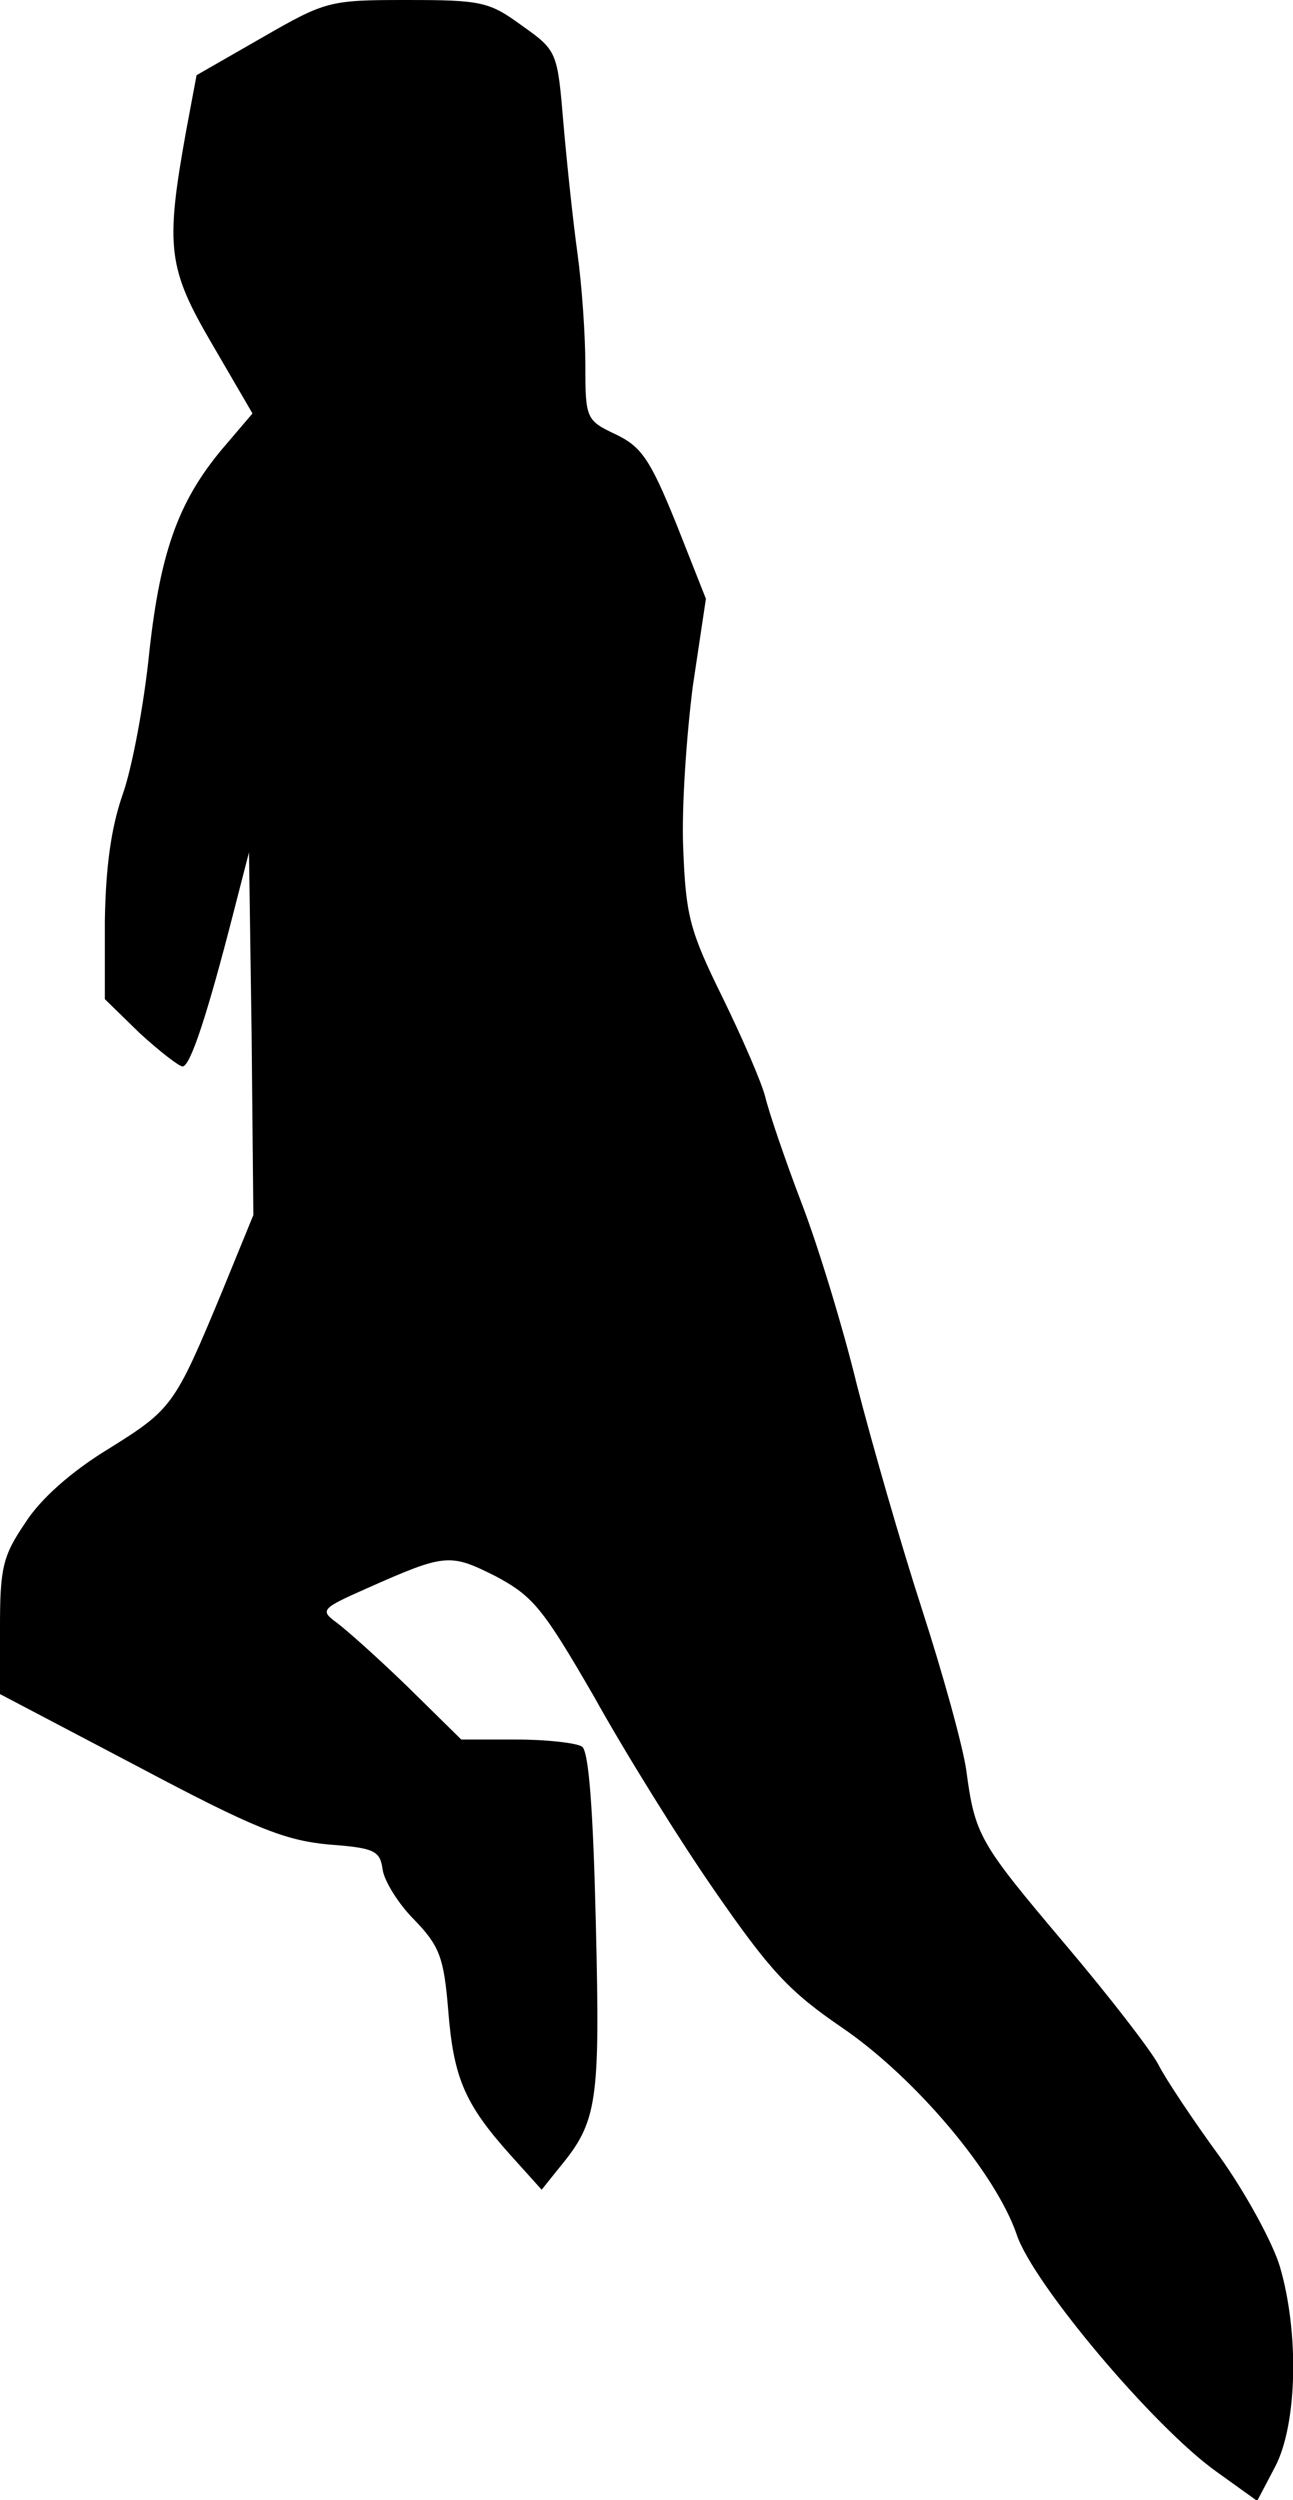 <?xml version="1.0" standalone="no"?>
<!DOCTYPE svg PUBLIC "-//W3C//DTD SVG 20010904//EN"
 "http://www.w3.org/TR/2001/REC-SVG-20010904/DTD/svg10.dtd">
<svg version="1.0" xmlns="http://www.w3.org/2000/svg"
 width="148pt" height="286pt" viewBox="0 0 148 286"
 preserveAspectRatio="xMidYMid meet">
<g transform="translate(0,286) scale(0.1,-0.1)"
fill="#000000" stroke="none">
<path fill="#000000" stroke="none" d="M300 2817 l-75 -43 -12 -64 c-24 -133
-21 -157 30 -244 l46 -79 -29 -34 c-54 -62 -76 -120 -89 -238 -6 -60 -20 -135
-31 -165 -13 -38 -19 -82 -20 -144 l0 -89 40 -39 c23 -21 45 -38 49 -38 9 0
29 62 58 175 l18 70 3 -208 2 -207 -36 -88 c-54 -130 -57 -134 -129 -179 -43
-26 -79 -58 -96 -85 -26 -38 -29 -52 -29 -120 l0 -76 158 -83 c132 -70 167
-84 217 -89 54 -4 60 -7 63 -29 2 -13 18 -39 36 -57 29 -30 34 -43 39 -103 6
-78 19 -108 71 -166 l36 -40 20 25 c44 53 47 74 42 280 -3 128 -8 198 -16 202
-6 4 -40 8 -74 8 l-64 0 -61 60 c-34 33 -71 66 -82 74 -19 14 -17 16 35 39 90
40 95 40 147 14 43 -23 54 -36 113 -138 35 -63 97 -163 138 -222 63 -91 85
-115 145 -156 84 -57 177 -167 201 -238 19 -56 157 -220 229 -271 l46 -33 21
40 c25 49 27 153 5 228 -8 27 -39 84 -69 126 -30 41 -62 89 -70 105 -9 17 -57
79 -107 138 -98 116 -103 124 -113 199 -4 28 -27 111 -51 185 -24 74 -57 189
-74 255 -16 66 -45 161 -64 210 -19 50 -37 103 -41 120 -4 16 -26 67 -49 114
-38 77 -42 94 -45 171 -2 47 4 130 11 185 l15 100 -34 86 c-30 74 -40 88 -69
102 -34 16 -35 18 -35 79 0 35 -4 92 -9 128 -5 36 -12 102 -16 148 -7 83 -7
84 -48 113 -37 27 -46 29 -131 29 -89 0 -93 -1 -166 -43z"/>
</g>
</svg>
